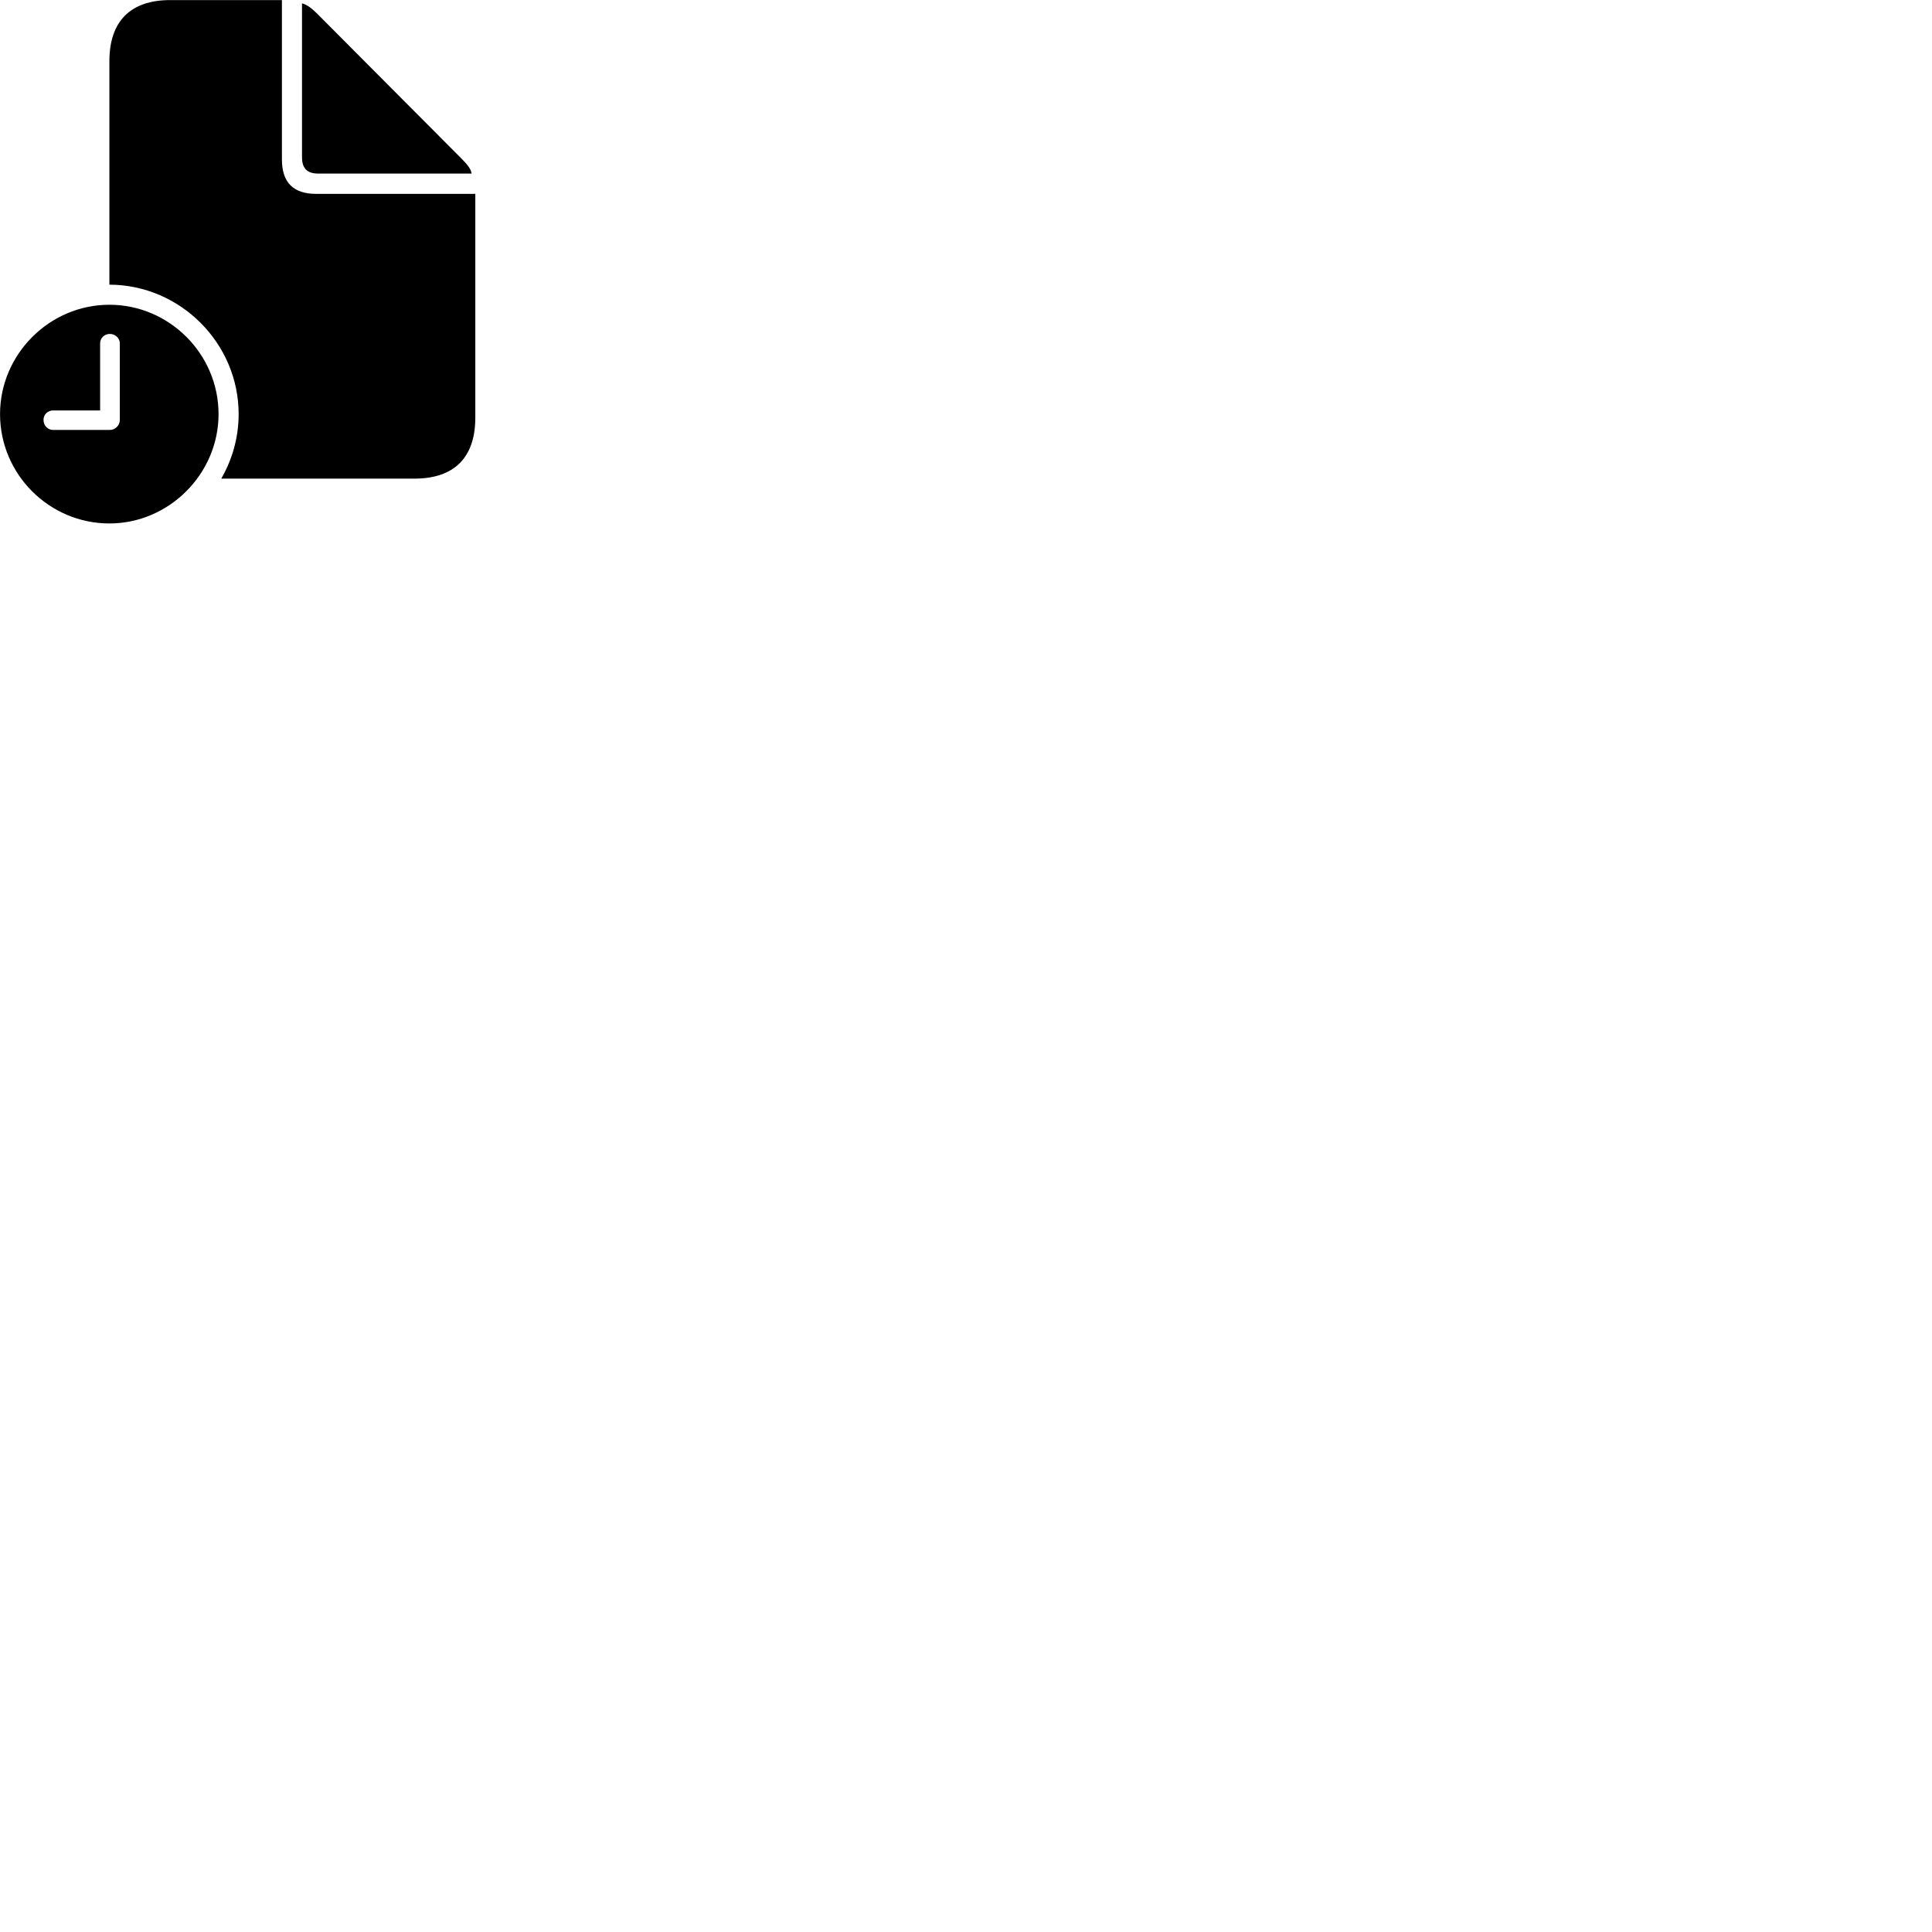 
        <svg xmlns="http://www.w3.org/2000/svg" viewBox="0 0 100 100">
            <path d="M5.662 14.734C9.332 14.744 12.352 17.764 12.352 21.434C12.352 22.644 12.022 23.784 11.452 24.774H21.442C23.512 24.774 24.602 23.684 24.602 21.614V10.034H16.362C15.172 10.034 14.592 9.434 14.592 8.254V0.004H8.812C6.762 0.004 5.662 1.094 5.662 3.164ZM16.472 8.984H24.412C24.372 8.714 24.142 8.474 23.872 8.194L16.432 0.724C16.162 0.454 15.892 0.234 15.632 0.174V8.144C15.632 8.714 15.902 8.984 16.472 8.984ZM5.662 27.094C8.742 27.094 11.312 24.534 11.312 21.434C11.312 18.324 8.762 15.774 5.662 15.774C2.552 15.774 0.002 18.344 0.002 21.434C0.002 24.554 2.552 27.094 5.662 27.094ZM2.752 22.254C2.472 22.254 2.252 22.034 2.252 21.734C2.252 21.454 2.472 21.244 2.752 21.244H5.182V17.774C5.182 17.504 5.402 17.284 5.682 17.284C5.972 17.284 6.202 17.504 6.202 17.774V21.734C6.202 22.024 5.962 22.254 5.682 22.254Z" />
        </svg>
    